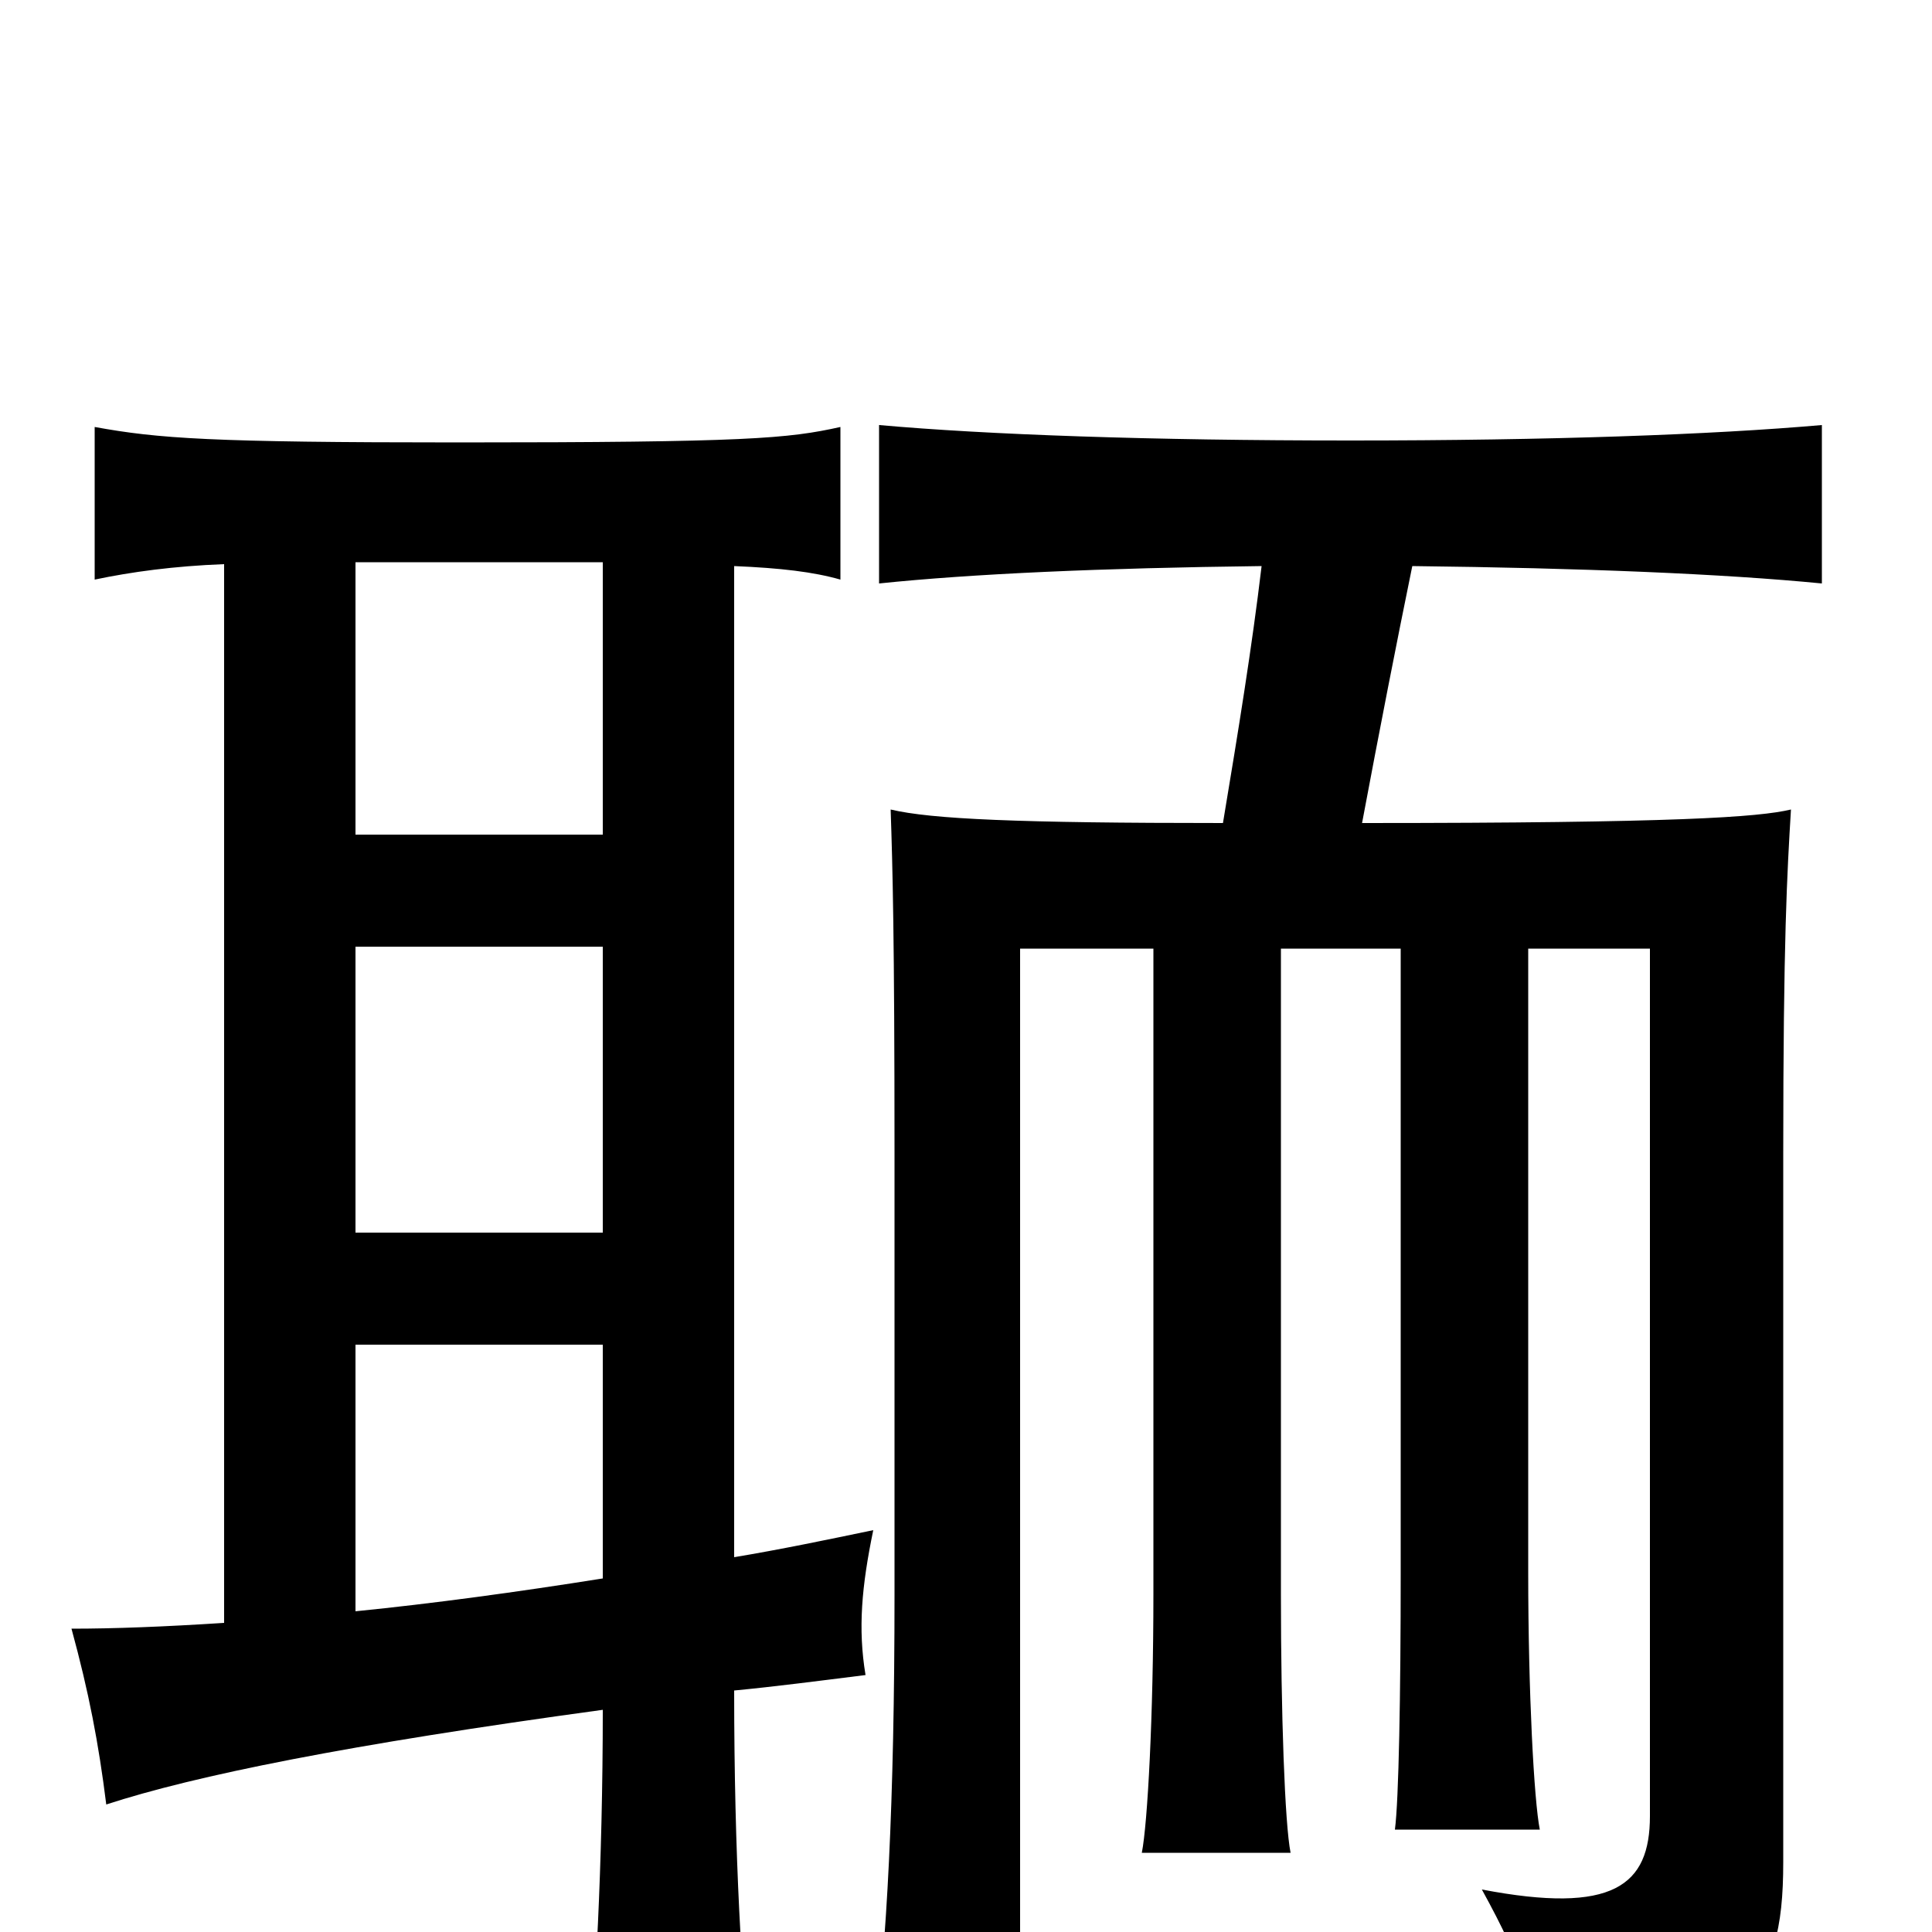 <svg xmlns="http://www.w3.org/2000/svg" viewBox="0 -1000 1000 1000">
	<path fill="#000000" d="M705 -574C714 -622 723 -668 731 -707C819 -706 892 -703 943 -698V-780C886 -775 802 -772 699 -772C595 -772 511 -775 455 -780V-698C503 -703 570 -706 653 -707C648 -665 641 -622 633 -574C527 -574 482 -576 461 -581C462 -551 463 -516 463 -402V-175C463 -67 459 7 452 61H528V-509H597V-175C597 -112 594 -56 591 -41H668C665 -56 663 -113 663 -175V-509H725V-186C725 -123 724 -68 722 -53H797C794 -68 791 -124 791 -186V-509H854V-60C854 -24 835 -9 767 -22C789 18 793 34 796 67C903 51 923 32 923 -36V-402C923 -514 925 -548 927 -581C910 -577 868 -574 705 -574ZM184 -304H312V-183C268 -176 224 -170 184 -166ZM312 -510V-362H184V-510ZM312 -709V-568H184V-709ZM116 -708V-160C85 -158 59 -157 37 -157C46 -124 51 -98 55 -66C101 -81 180 -97 312 -115C312 -35 308 37 304 72H389C384 27 380 -39 380 -125C401 -127 424 -130 448 -133C444 -157 446 -179 452 -208C428 -203 404 -198 380 -194V-707C404 -706 421 -704 435 -700V-779C408 -773 387 -771 237 -771C109 -771 82 -773 49 -779V-700C68 -704 90 -707 116 -708Z"/>
</svg>